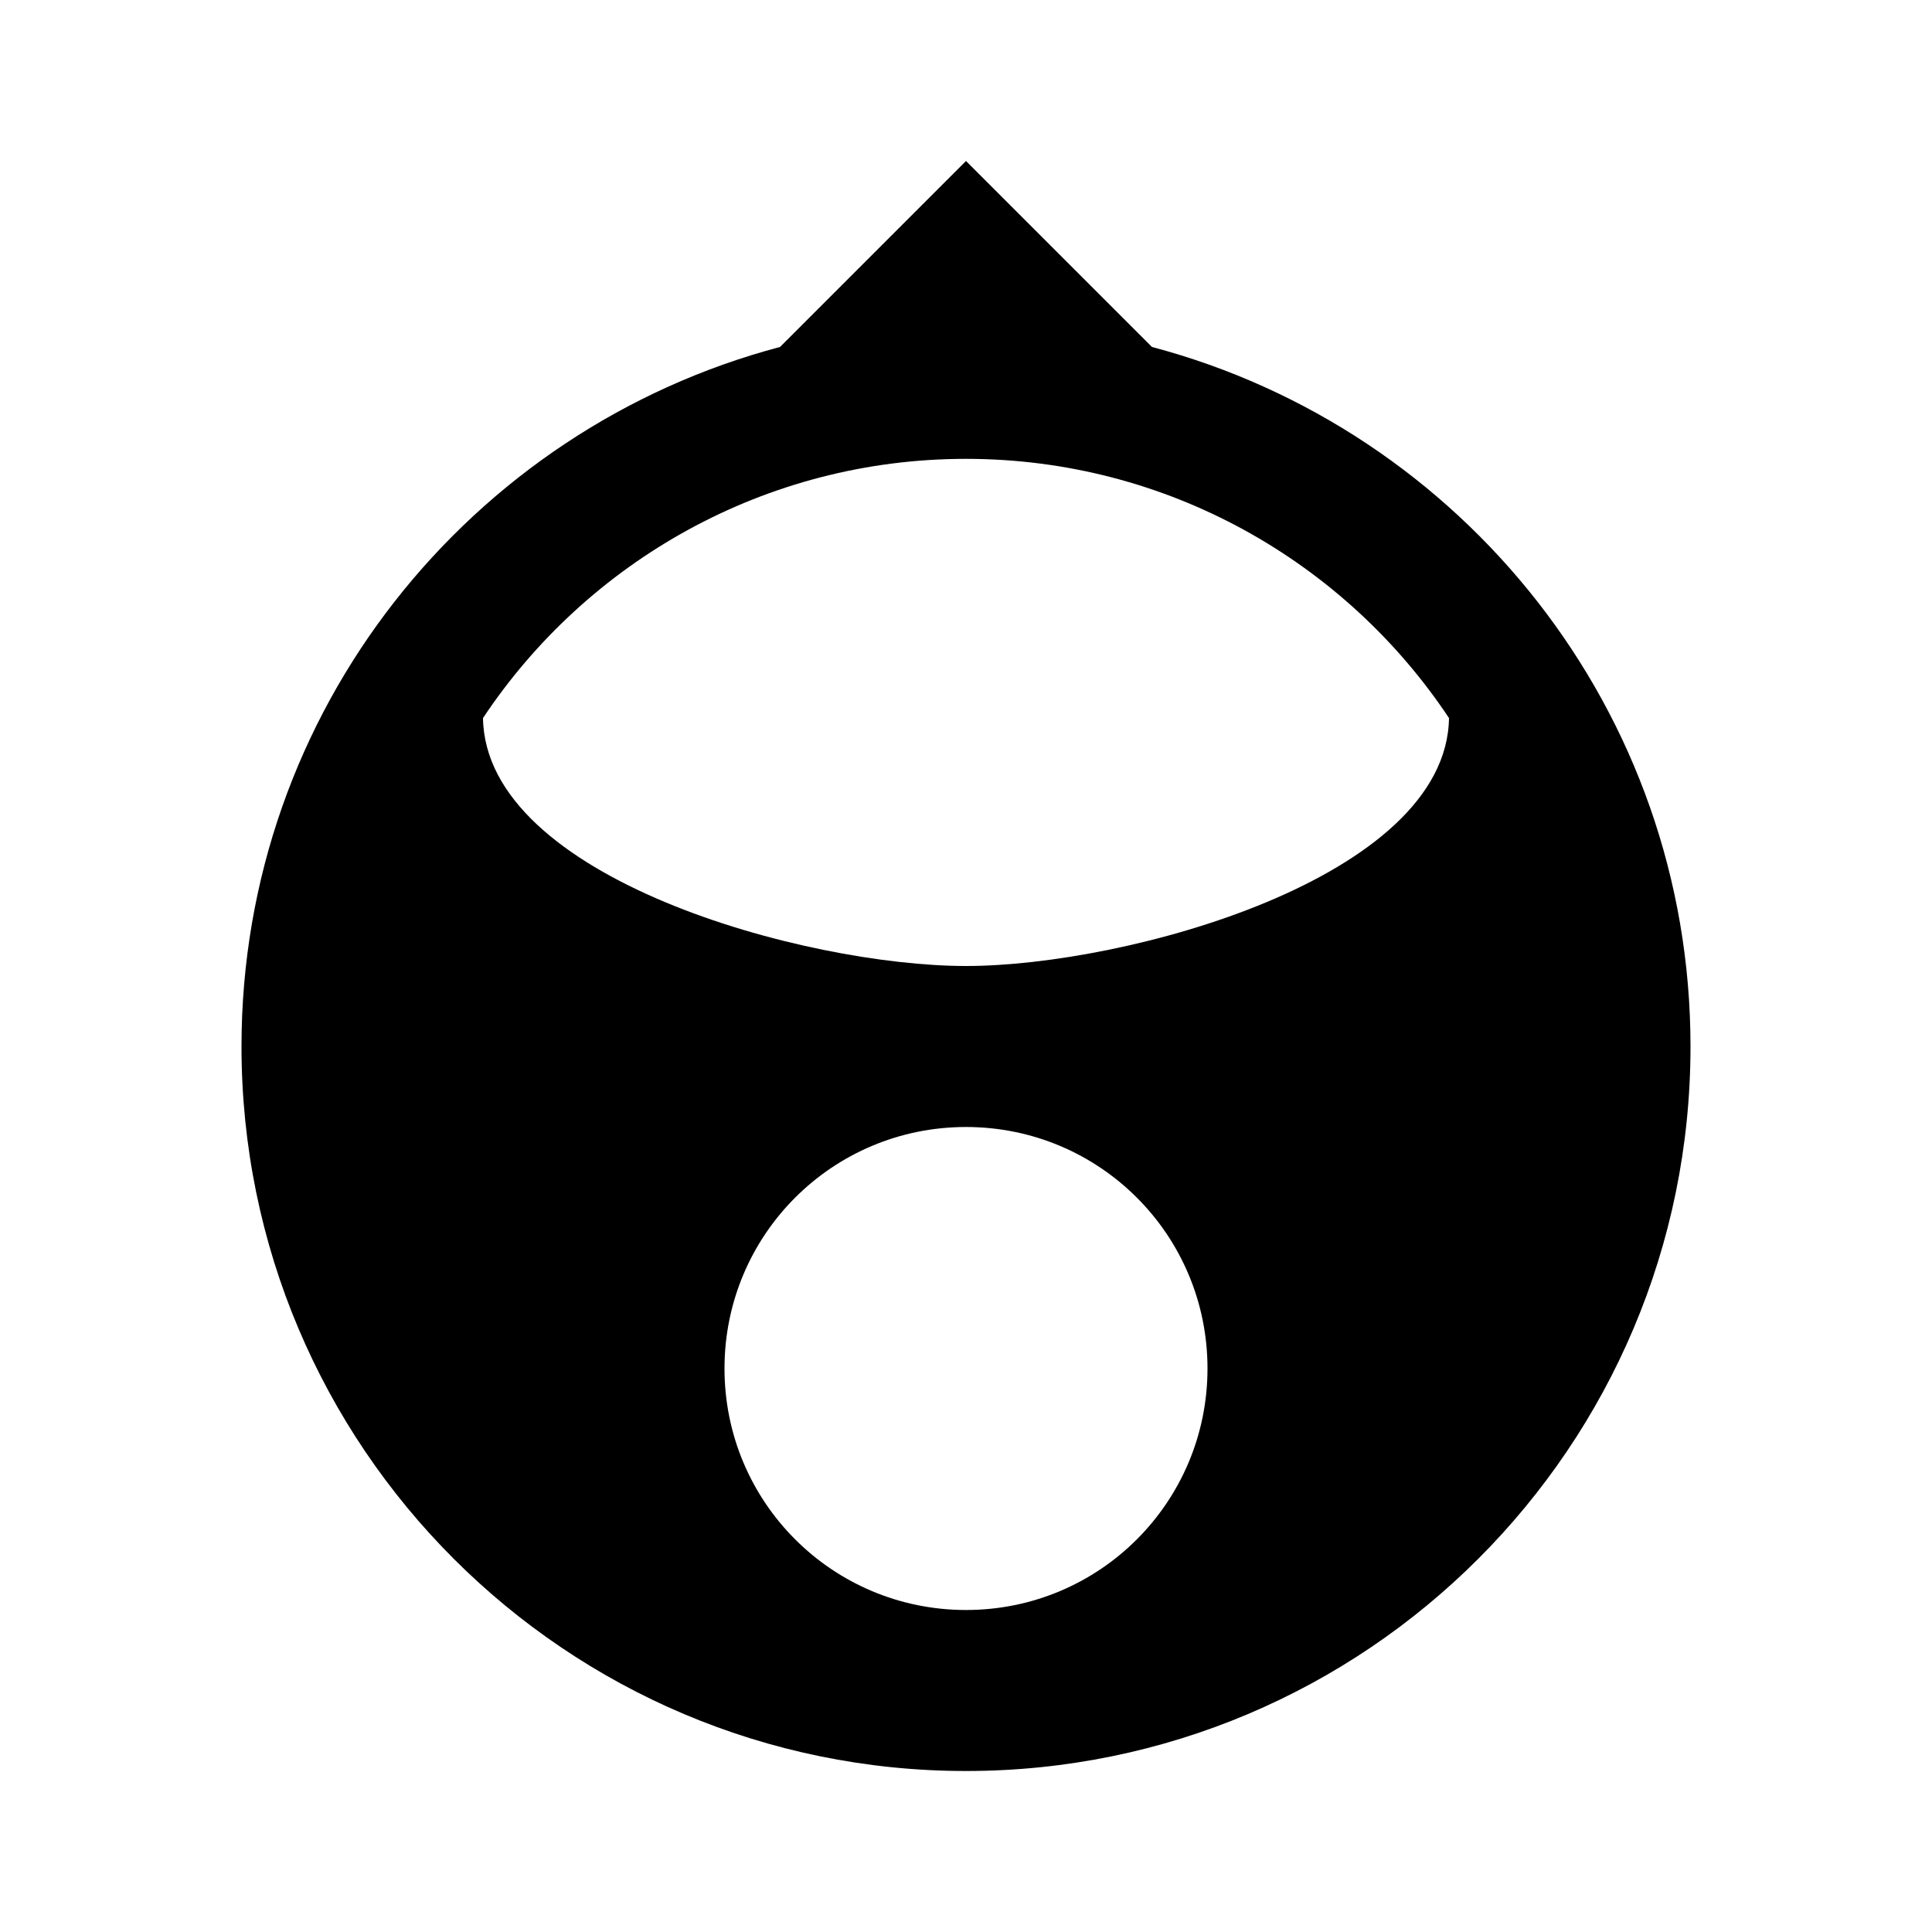 <?xml version="1.0" encoding="utf-8"?>
<svg viewBox="0 0 24 24" fill="currentColor" width="18px" height="18px" xmlns="http://www.w3.org/2000/svg">
  <path d="M0 0h24v24H0z" fill="none"/>
  <path d="M 12 22 C 7.03 22 3 17.97 3 13 C 3 8.83 5.84 5.33 9.69 4.31 L 12 2 L 14.31 4.31 C 18.16 5.33 21 8.83 21 13 C 21 17.97 16.97 22 12 22 Z M 12 20 C 13.66 20 15 18.66 15 17 C 15 15.34 13.66 14 12 14 C 10.34 14 9 15.34 9 17 C 9 18.66 10.34 20 12 20 Z M 12 5.7 C 9.5 5.7 7.29 6.98 6 8.92 C 6.03 10.91 10 12 12 12 C 13.99 12 17.97 10.91 18 8.92 C 16.71 6.98 14.5 5.7 12 5.7 Z"/>
</svg>
